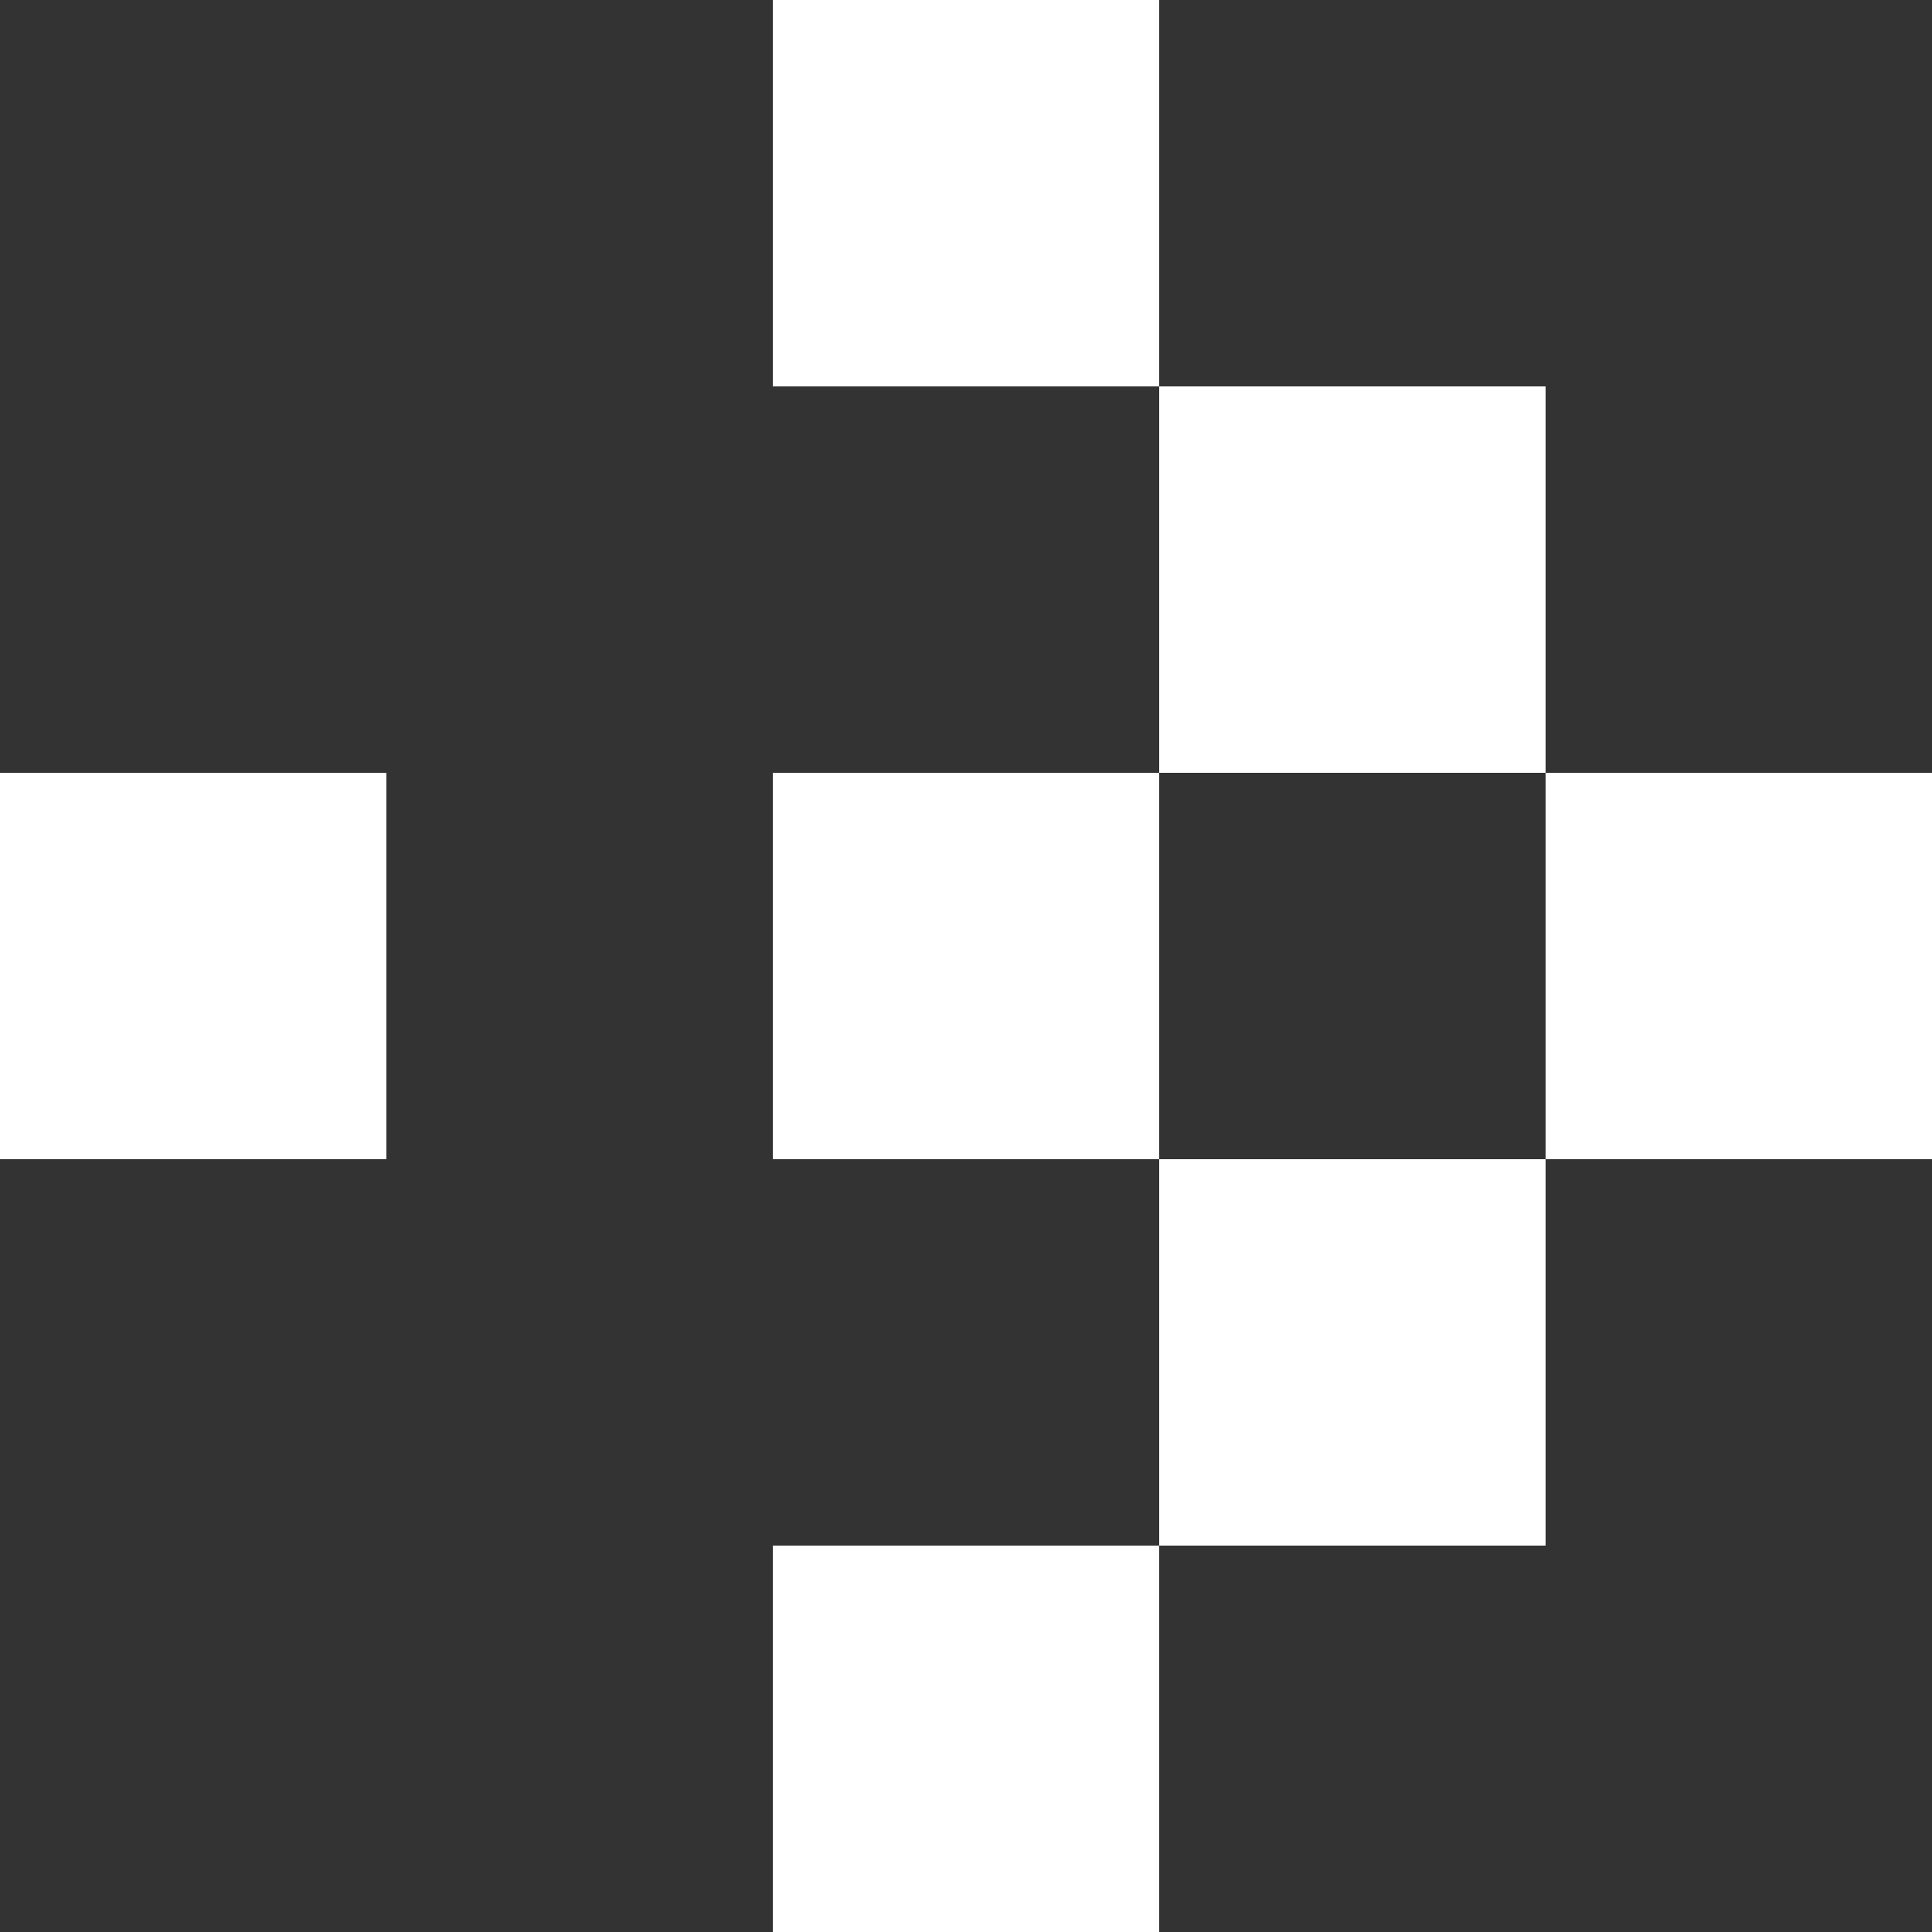 <svg width="40" height="40" viewBox="0 0 40 40" fill="none" xmlns="http://www.w3.org/2000/svg">
<rect x="0" y="0" width="40" height="40" fill="#333333" stroke="none"/>
<rect x="16" width="8" height="8" fill="white"/>
<rect x="16" y="32" width="8" height="8" fill="white"/>
<rect x="24" y="8" width="8" height="8" fill="white"/>
<rect x="32" y="16" width="8" height="8" fill="white"/>
<rect x="16" y="16" width="8" height="8" fill="white"/>
<rect y="16" width="8" height="8" fill="white"/>
<rect x="24" y="24" width="8" height="8" fill="white"/>
</svg>
